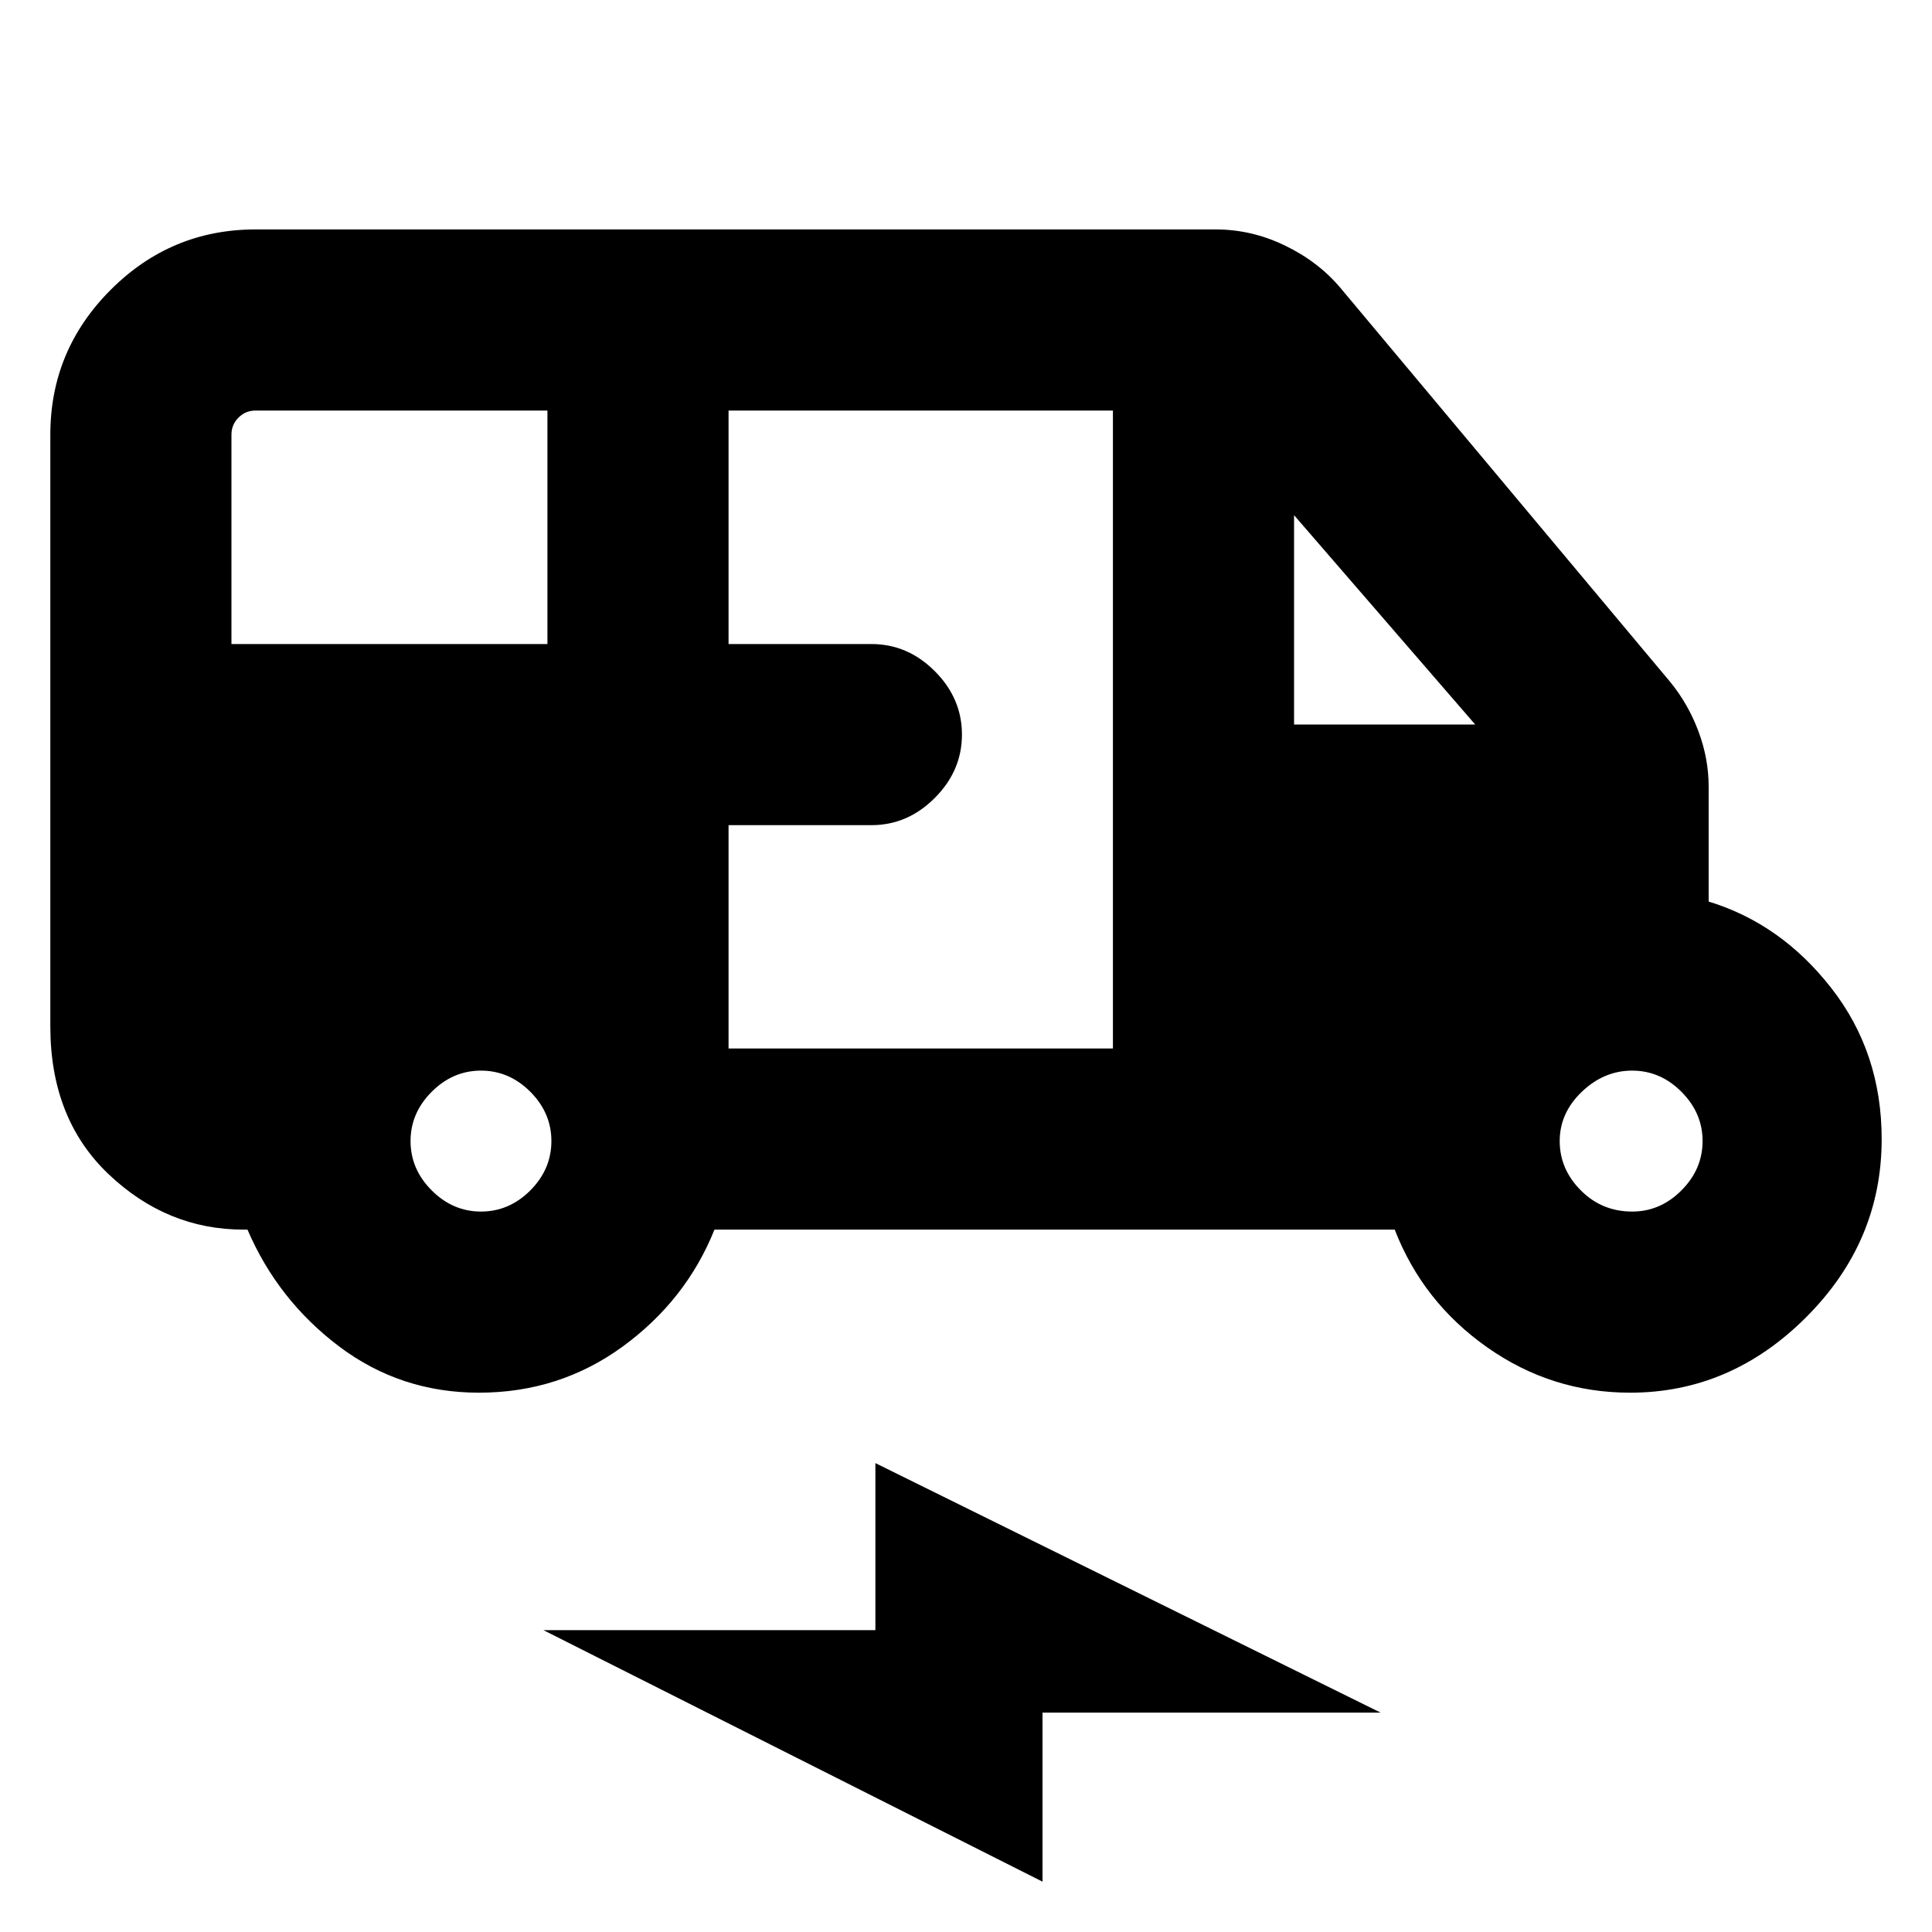 <svg xmlns="http://www.w3.org/2000/svg" height="20" width="20"><path d="M4.958 14.417Q4.146 14.417 3.51 13.938Q2.875 13.458 2.562 12.729H2.521Q1.729 12.729 1.125 12.156Q0.521 11.583 0.521 10.625V4.5Q0.521 3.625 1.146 3Q1.771 2.375 2.646 2.375H12.583Q12.958 2.375 13.302 2.542Q13.646 2.708 13.875 2.979L17.292 7.062Q17.479 7.292 17.583 7.573Q17.688 7.854 17.688 8.146V9.333Q18.438 9.562 18.958 10.229Q19.479 10.896 19.479 11.792Q19.479 12.854 18.698 13.635Q17.917 14.417 16.875 14.417Q16.062 14.417 15.396 13.948Q14.729 13.479 14.438 12.729H7.396Q7.104 13.458 6.448 13.938Q5.792 14.417 4.958 14.417ZM2.396 6.667H5.667V4.25H2.646Q2.542 4.25 2.469 4.323Q2.396 4.396 2.396 4.5ZM7.542 10.854H11.521V4.25H7.542V6.667H9.021Q9.396 6.667 9.677 6.948Q9.958 7.229 9.958 7.604Q9.958 7.979 9.677 8.26Q9.396 8.542 9.021 8.542H7.542ZM13.396 7.5H15.271L13.396 5.333ZM4.979 12.542Q5.271 12.542 5.49 12.323Q5.708 12.104 5.708 11.812Q5.708 11.521 5.49 11.302Q5.271 11.083 4.979 11.083Q4.688 11.083 4.469 11.302Q4.25 11.521 4.25 11.812Q4.25 12.104 4.469 12.323Q4.688 12.542 4.979 12.542ZM16.896 12.542Q17.188 12.542 17.406 12.323Q17.625 12.104 17.625 11.812Q17.625 11.521 17.406 11.302Q17.188 11.083 16.896 11.083Q16.604 11.083 16.375 11.302Q16.146 11.521 16.146 11.812Q16.146 12.104 16.365 12.323Q16.583 12.542 16.896 12.542ZM10.792 19.479 5.625 16.875H9.062V15.146L14.292 17.729H10.792Z"/></svg>